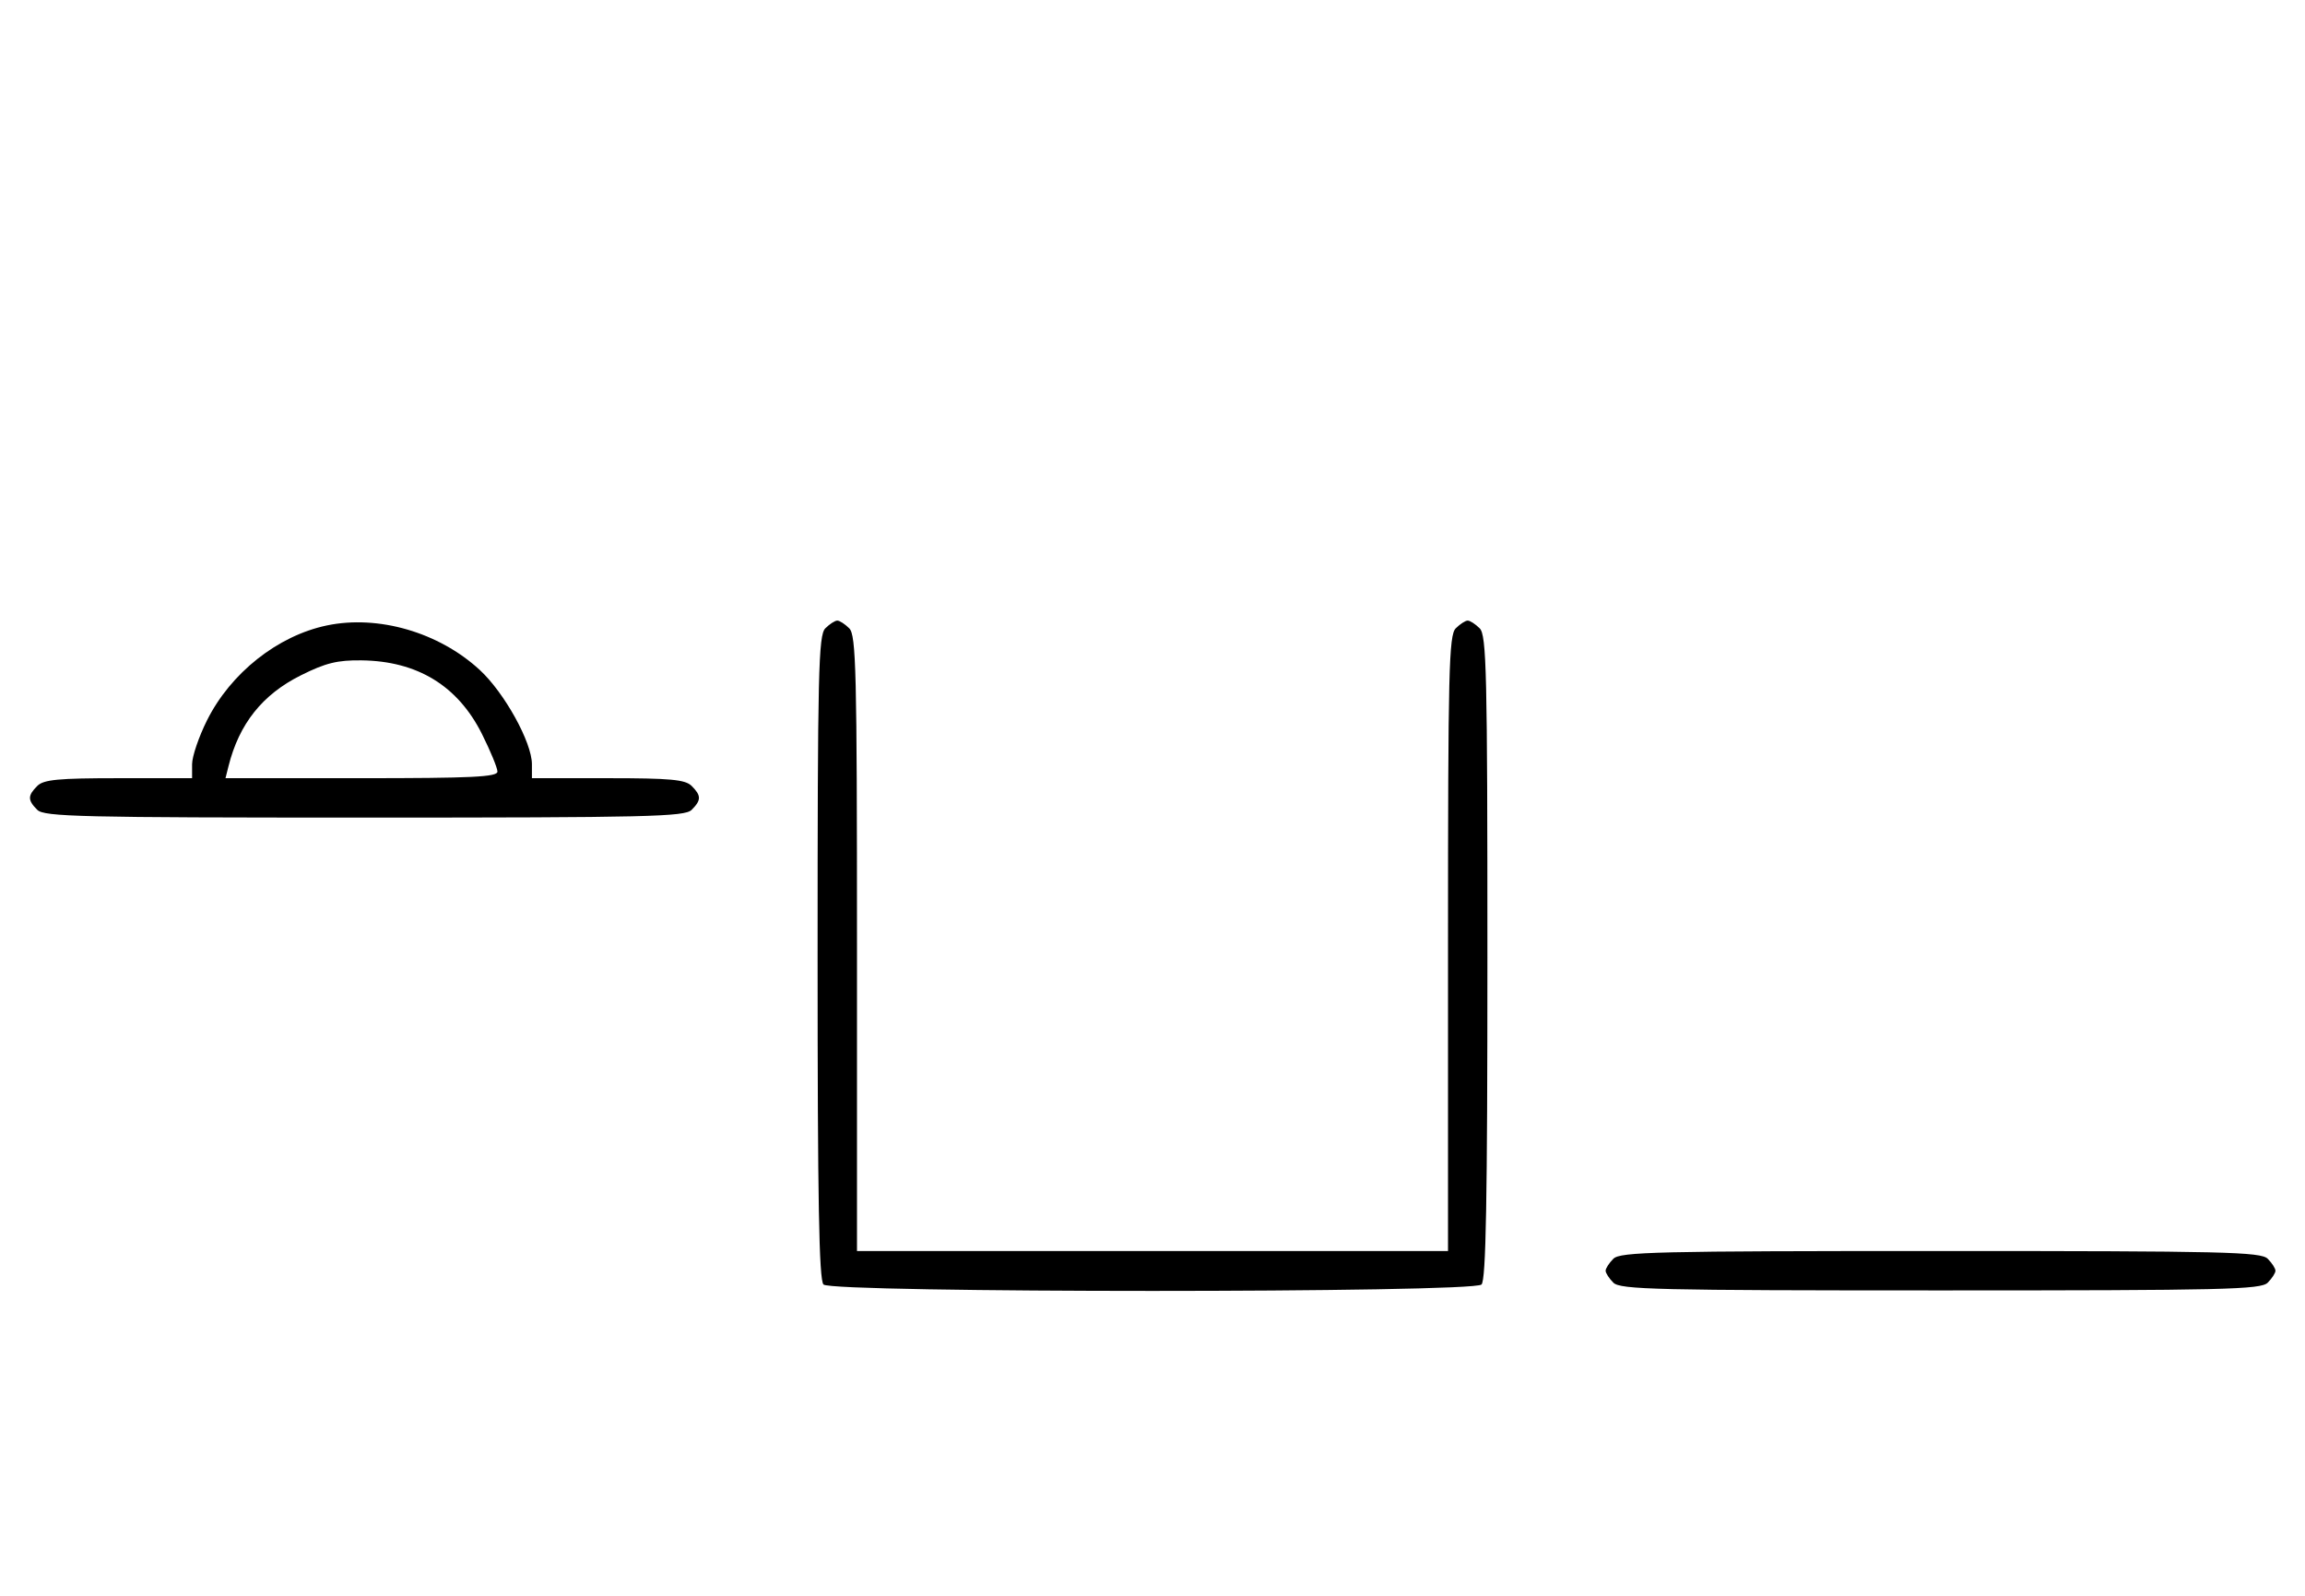 <svg xmlns="http://www.w3.org/2000/svg" width="468" height="324" viewBox="0 0 468 324" version="1.1">
	<path d="M 66.344 126.991 C 56.366 129.086, 46.836 136.638, 42.027 146.262 C 40.362 149.594, 39 153.598, 39 155.160 L 39 158 24.071 158 C 11.833 158, 8.860 158.283, 7.571 159.571 C 5.598 161.545, 5.598 162.455, 7.571 164.429 C 8.968 165.825, 16.372 166, 74 166 C 131.628 166, 139.032 165.825, 140.429 164.429 C 142.402 162.455, 142.402 161.545, 140.429 159.571 C 139.136 158.279, 136.121 158, 123.429 158 L 108 158 108 155.160 C 108 150.727, 102.411 140.634, 97.398 136.013 C 89.113 128.376, 76.795 124.798, 66.344 126.991 M 167.571 127.571 C 166.175 128.968, 166 136.406, 166 194.371 C 166 243.771, 166.291 259.891, 167.200 260.800 C 168.935 262.535, 299.065 262.535, 300.800 260.800 C 301.709 259.891, 302 243.771, 302 194.371 C 302 136.406, 301.825 128.968, 300.429 127.571 C 299.564 126.707, 298.471 126, 298 126 C 297.529 126, 296.436 126.707, 295.571 127.571 C 294.176 128.966, 294 136.152, 294 191.571 L 294 254 234 254 L 174 254 174 191.571 C 174 136.152, 173.824 128.966, 172.429 127.571 C 171.564 126.707, 170.471 126, 170 126 C 169.529 126, 168.436 126.707, 167.571 127.571 M 61.081 137.117 C 53.283 141.014, 48.558 146.944, 46.400 155.544 L 45.783 158 73.392 158 C 95.803 158, 101 157.748, 101 156.660 C 101 155.923, 99.589 152.495, 97.864 149.043 C 92.967 139.244, 84.754 134.218, 73.410 134.076 C 68.496 134.015, 66.114 134.602, 61.081 137.117 M 327.571 255.571 C 326.707 256.436, 326 257.529, 326 258 C 326 258.471, 326.707 259.564, 327.571 260.429 C 328.968 261.825, 336.372 262, 394 262 C 451.628 262, 459.032 261.825, 460.429 260.429 C 461.293 259.564, 462 258.471, 462 258 C 462 257.529, 461.293 256.436, 460.429 255.571 C 459.032 254.175, 451.628 254, 394 254 C 336.372 254, 328.968 254.175, 327.571 255.571 " stroke="none" fill="black" fill-rule="evenodd"/>
</svg>
